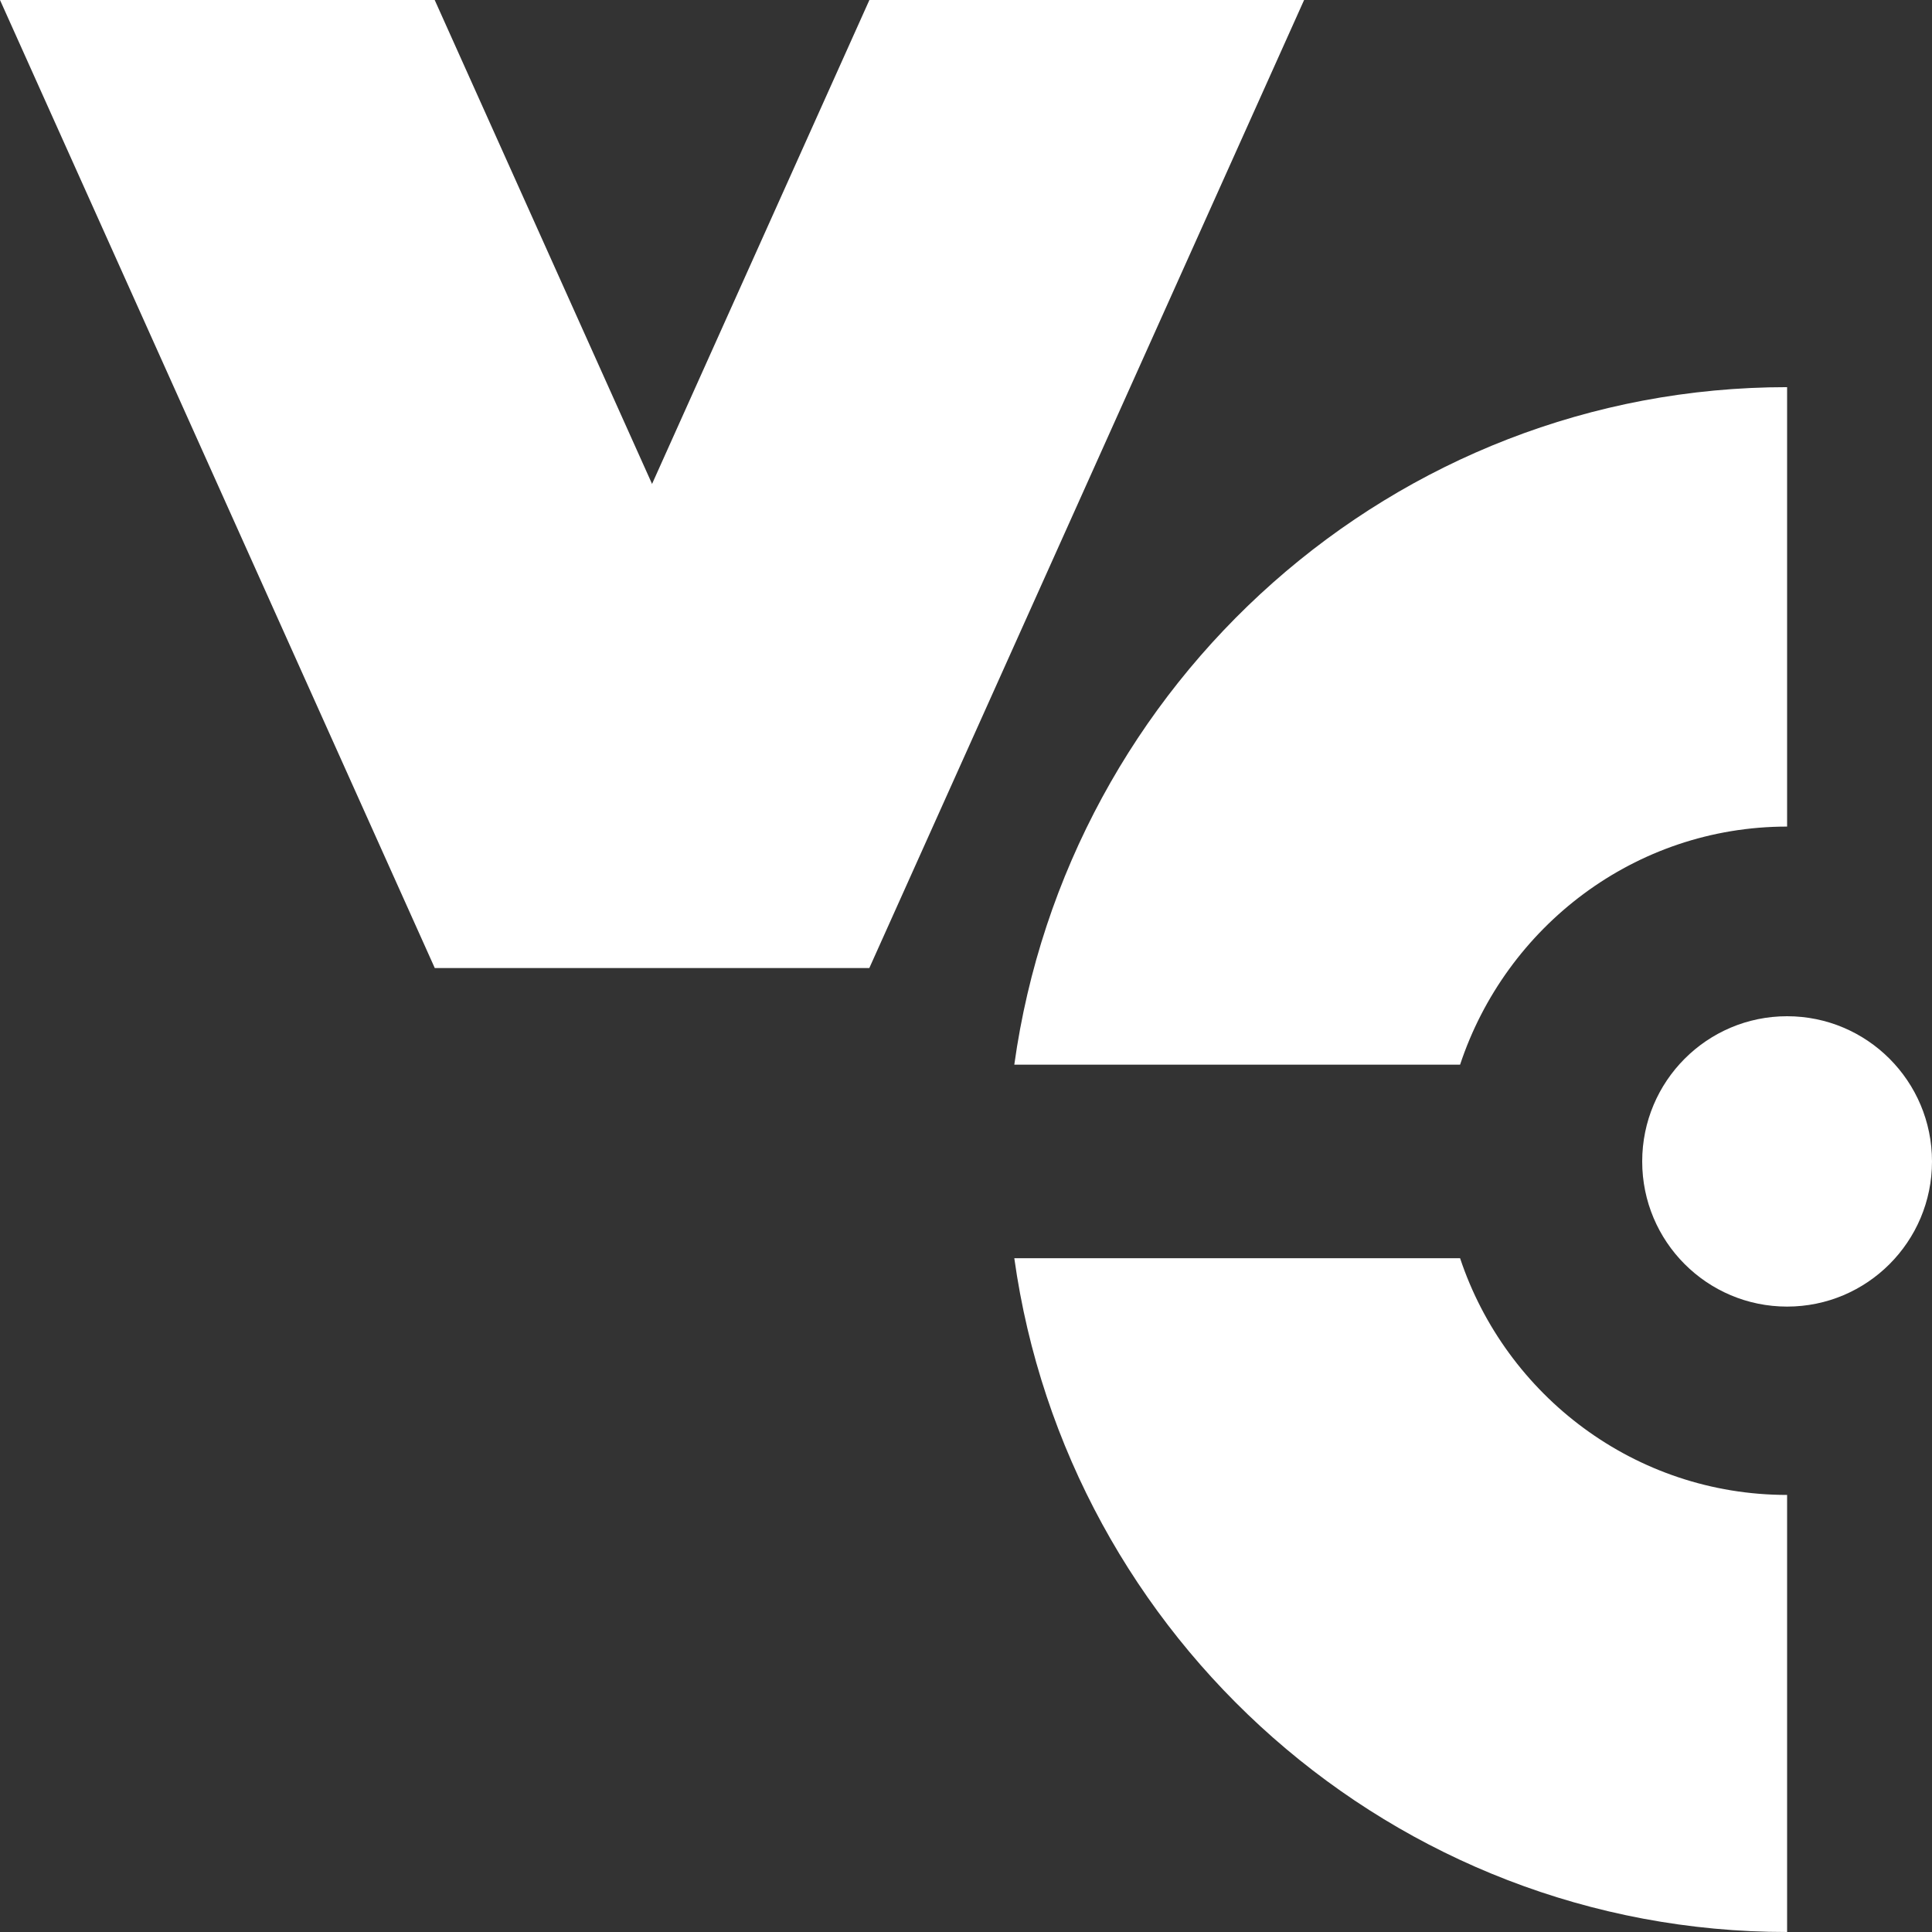 <svg width="31" height="31" viewBox="0 0 31 31" fill="none" xmlns="http://www.w3.org/2000/svg">
    <rect x="0" y="0" width="31" height="31" fill="#333333" stroke="none"/>
    <path fill-rule="evenodd" clip-rule="evenodd" d="M13.95 0L6.975 15.53H13.95L20.925 0H13.95Z" fill="white"/>
    <path fill-rule="evenodd" clip-rule="evenodd" d="M0 0L6.975 15.53H13.95L6.975 0H0Z" fill="white"/>
    <path fill-rule="evenodd" clip-rule="evenodd" d="M31 18.636C31 19.923 29.959 20.965 28.675 20.965C27.391 20.965 26.35 19.923 26.35 18.636C26.35 17.349 27.391 16.306 28.675 16.306C29.959 16.306 31 17.349 31 18.636Z" fill="white"/>
    <path fill-rule="evenodd" clip-rule="evenodd" d="M23.428 20.189H16.275C17.128 26.29 22.362 31 28.675 31V23.987C26.234 23.987 24.162 22.393 23.428 20.189Z" fill="white"/>
    <path fill-rule="evenodd" clip-rule="evenodd" d="M23.428 17.083C24.162 14.867 26.234 13.263 28.675 13.263V6.212C22.362 6.212 17.128 10.948 16.275 17.083H23.428Z" fill="white"/>
</svg>
